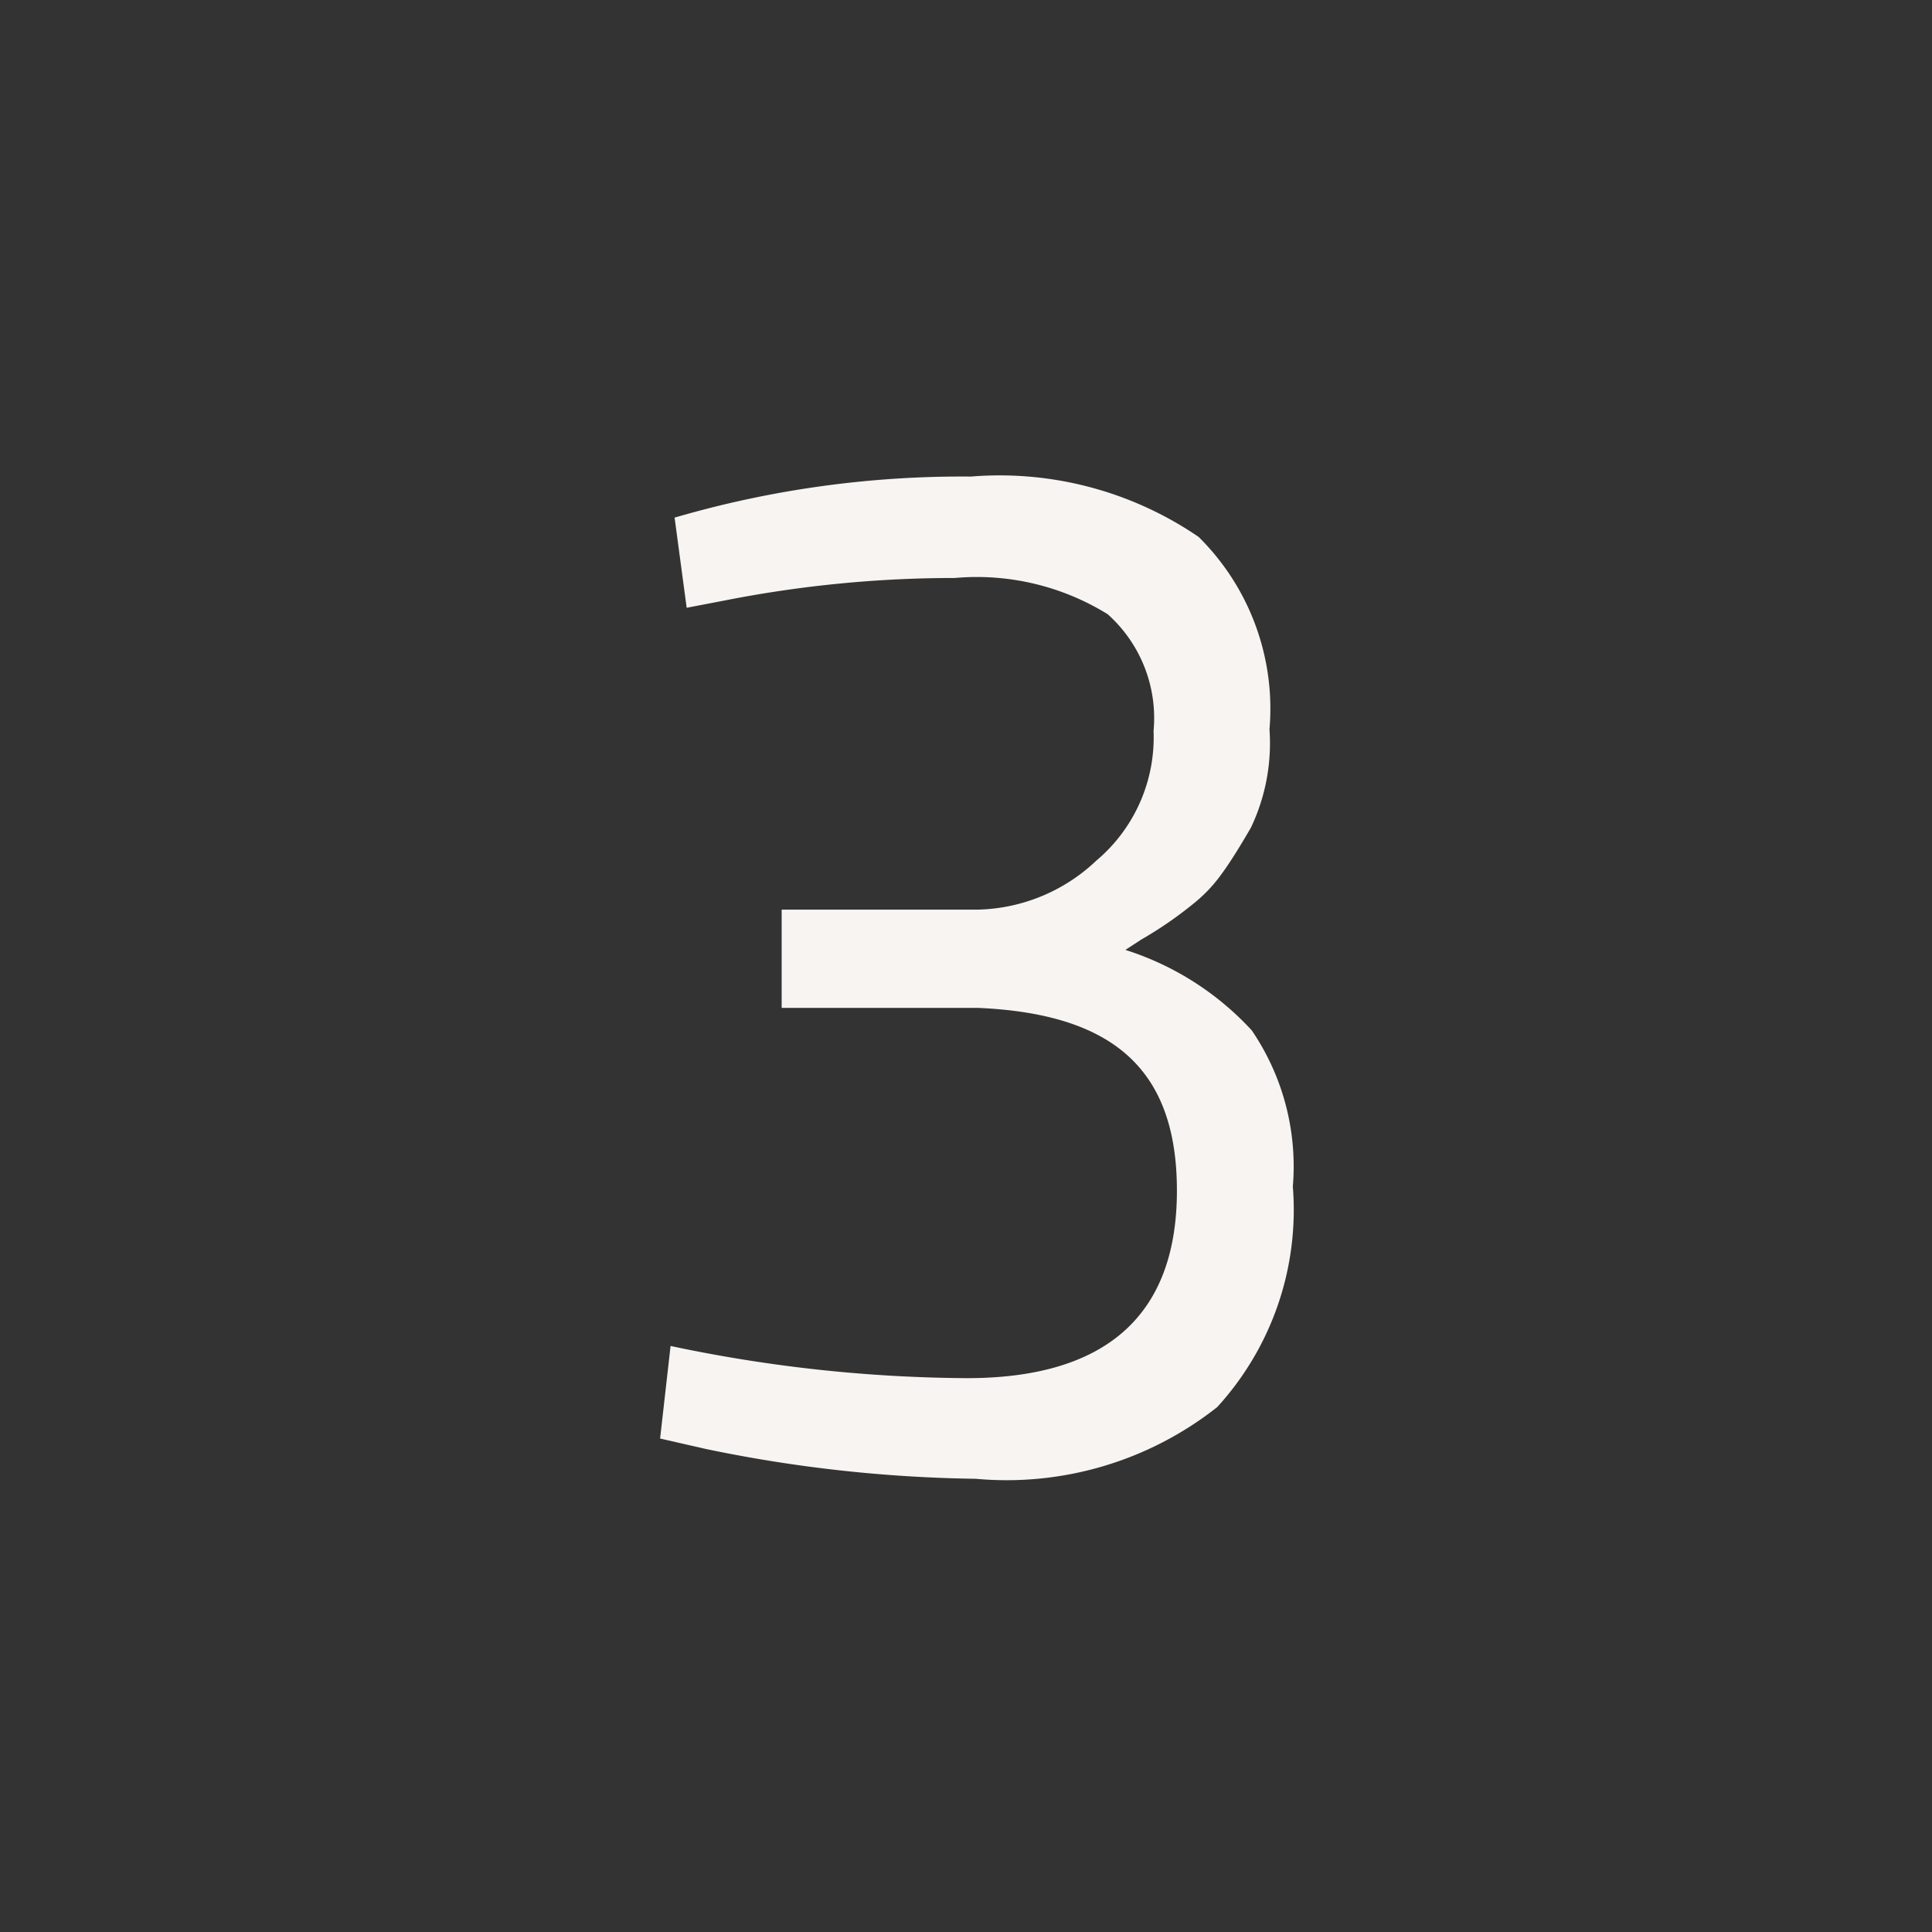<svg id="Layer_1" data-name="Layer 1" xmlns="http://www.w3.org/2000/svg" viewBox="0 0 24 24"><rect x="0" y="0" width="24" height="24" fill="#333333" stroke="none"/><defs><style>.cls-1{fill:none;}.cls-2{fill:#f7f4f1;}</style></defs><g id="classic_ArrowDown"><g id="Group_170121" data-name="Group 170121"><rect id="Rectangle_626092" data-name="Rectangle 626092" class="cls-1" x="2.88" y="2.88" width="18.24" height="18.24"/><path id="Path_75972" data-name="Path 75972" class="cls-2" d="M8.38,6.43a12.73,12.73,0,0,1,3.68-.51,4.38,4.38,0,0,1,2.83.75,3,3,0,0,1,.88,2.39,2.44,2.44,0,0,1-.23,1.22q-.22.38-.36.57a1.85,1.85,0,0,1-.36.38,4.83,4.83,0,0,1-.64.44l-.2.13a3.62,3.62,0,0,1,1.57,1,3,3,0,0,1,.51,1.94,3.63,3.63,0,0,1-.94,2.74,4.22,4.22,0,0,1-3,.89A17.5,17.5,0,0,1,8.77,18l-.57-.13.13-1.15a18.19,18.19,0,0,0,3.68.4c1.74,0,2.61-.79,2.61-2.33s-.83-2.2-2.48-2.27H9.71V11.3h2.43a2.21,2.21,0,0,0,1.48-.61,2,2,0,0,0,.71-1.61,1.73,1.73,0,0,0-.57-1.45,3.09,3.09,0,0,0-1.9-.45A14.72,14.72,0,0,0,9,7.46l-.47.09Z"/></g></g></svg>